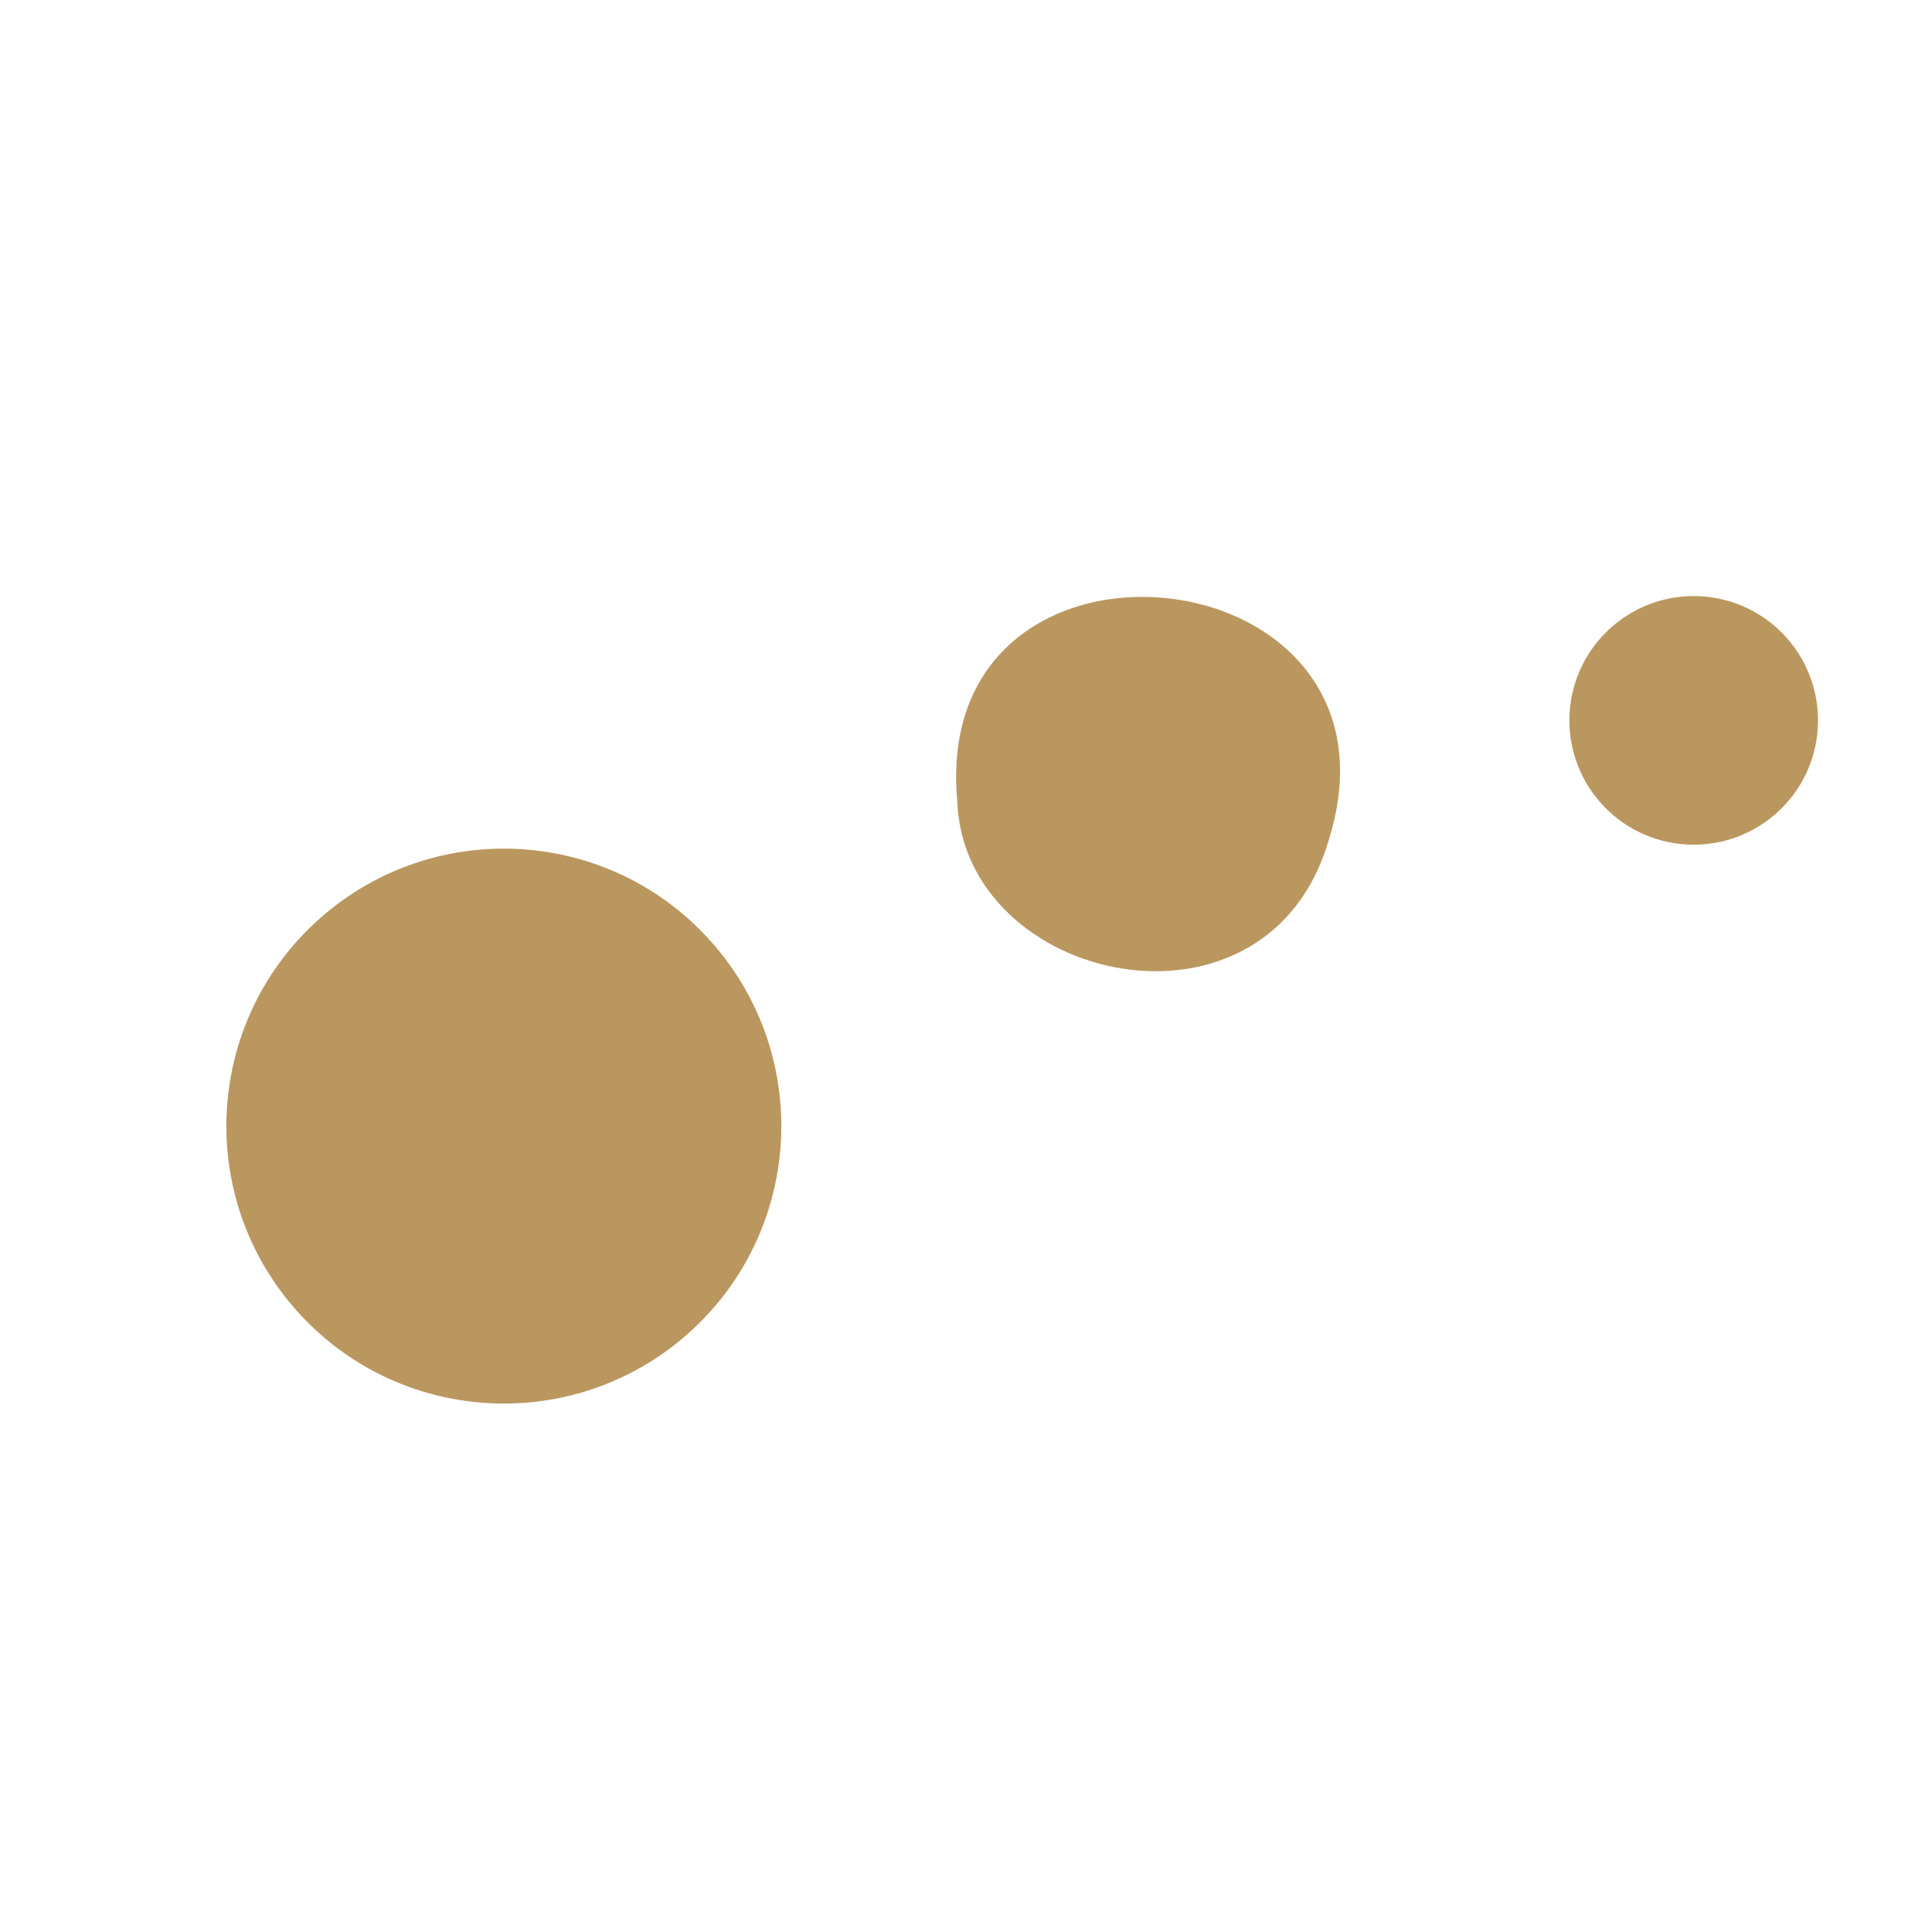 <svg width="84" height="84" viewBox="0 0 84 84" fill="none" xmlns="http://www.w3.org/2000/svg">
<path d="M41.62 34.803C41.867 42.806 55.158 45.749 57.792 36.457C61.655 23.887 40.43 21.704 41.62 34.803Z" fill="#BA975F"/>
<path d="M29.87 58.023C34.875 53.624 35.367 46.002 30.968 40.997C26.57 35.992 18.948 35.501 13.943 39.899C8.938 44.297 8.446 51.919 12.844 56.924C17.242 61.929 24.865 62.421 29.87 58.023Z" fill="#BA975F"/>
<path d="M77.208 35.381C79.45 33.411 79.67 29.995 77.7 27.753C75.729 25.511 72.314 25.291 70.072 27.261C67.829 29.232 67.609 32.647 69.58 34.889C71.55 37.131 74.965 37.352 77.208 35.381Z" fill="#BA975F"/>
</svg>
